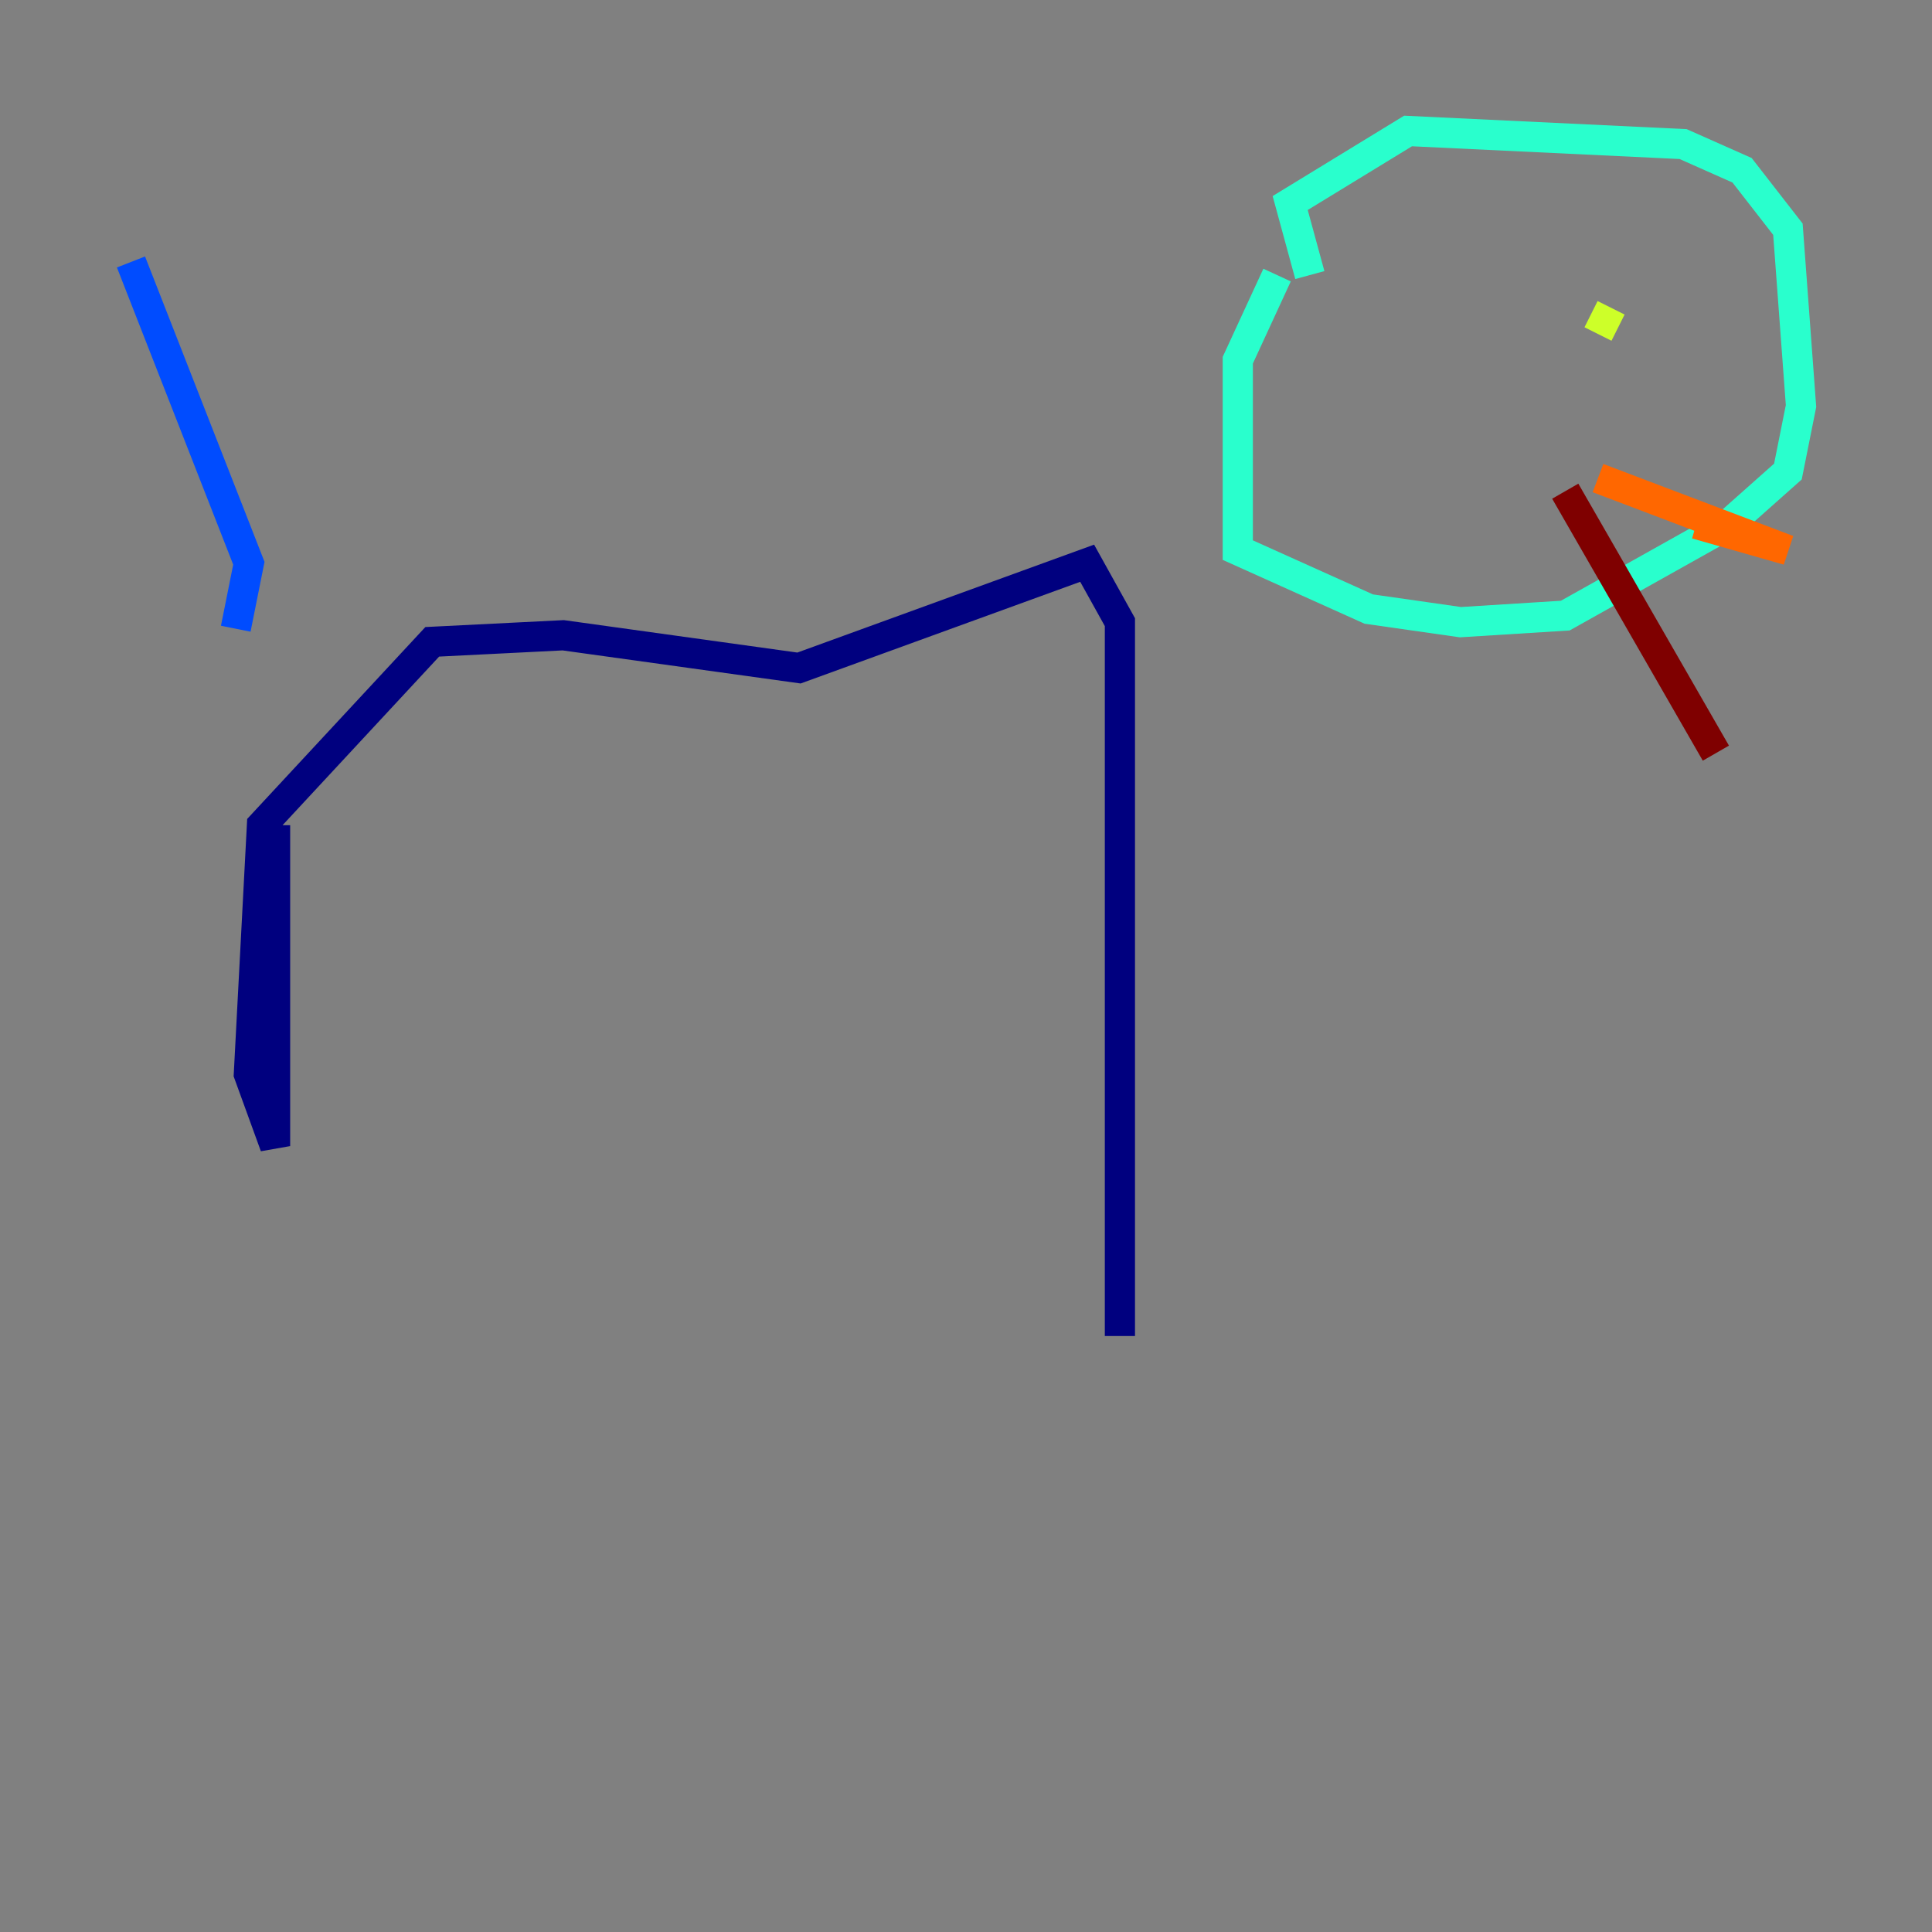 <?xml version="1.0" encoding="utf-8" ?>
<svg baseProfile="tiny" height="128" version="1.2" viewBox="0,0,128,128" width="128" xmlns="http://www.w3.org/2000/svg" xmlns:ev="http://www.w3.org/2001/xml-events" xmlns:xlink="http://www.w3.org/1999/xlink"><rect x="0" y="0" width="128" height="128" fill="#808080" stroke="none"/><defs /><polyline fill="none" points="18.224,54.671 18.224,75.932 16.488,71.159 17.356,54.671 28.637,42.522 37.315,42.088 52.936,44.258 72.027,37.315 74.197,41.22 74.197,88.515" stroke="#00007f" stroke-width="2" /><polyline fill="none" points="15.62,41.654 16.488,37.315 8.678,17.356" stroke="#004cff" stroke-width="2" /><polyline fill="none" points="84.61,18.224 82.007,23.864 82.007,36.447 90.685,40.352 96.759,41.22 103.702,40.786 114.549,34.712 118.454,31.241 119.322,26.902 118.454,15.186 115.417,11.281 111.512,9.546 93.288,8.678 85.478,13.451 86.78,18.224" stroke="#29ffcd" stroke-width="2" /><polyline fill="none" points="105.871,22.129 106.739,20.393" stroke="#cdff29" stroke-width="2" /><polyline fill="none" points="105.871,31.675 118.454,36.447 112.38,34.712" stroke="#ff6700" stroke-width="2" /><polyline fill="none" points="103.702,32.542 113.681,49.898" stroke="#7f0000" stroke-width="2" /></svg>